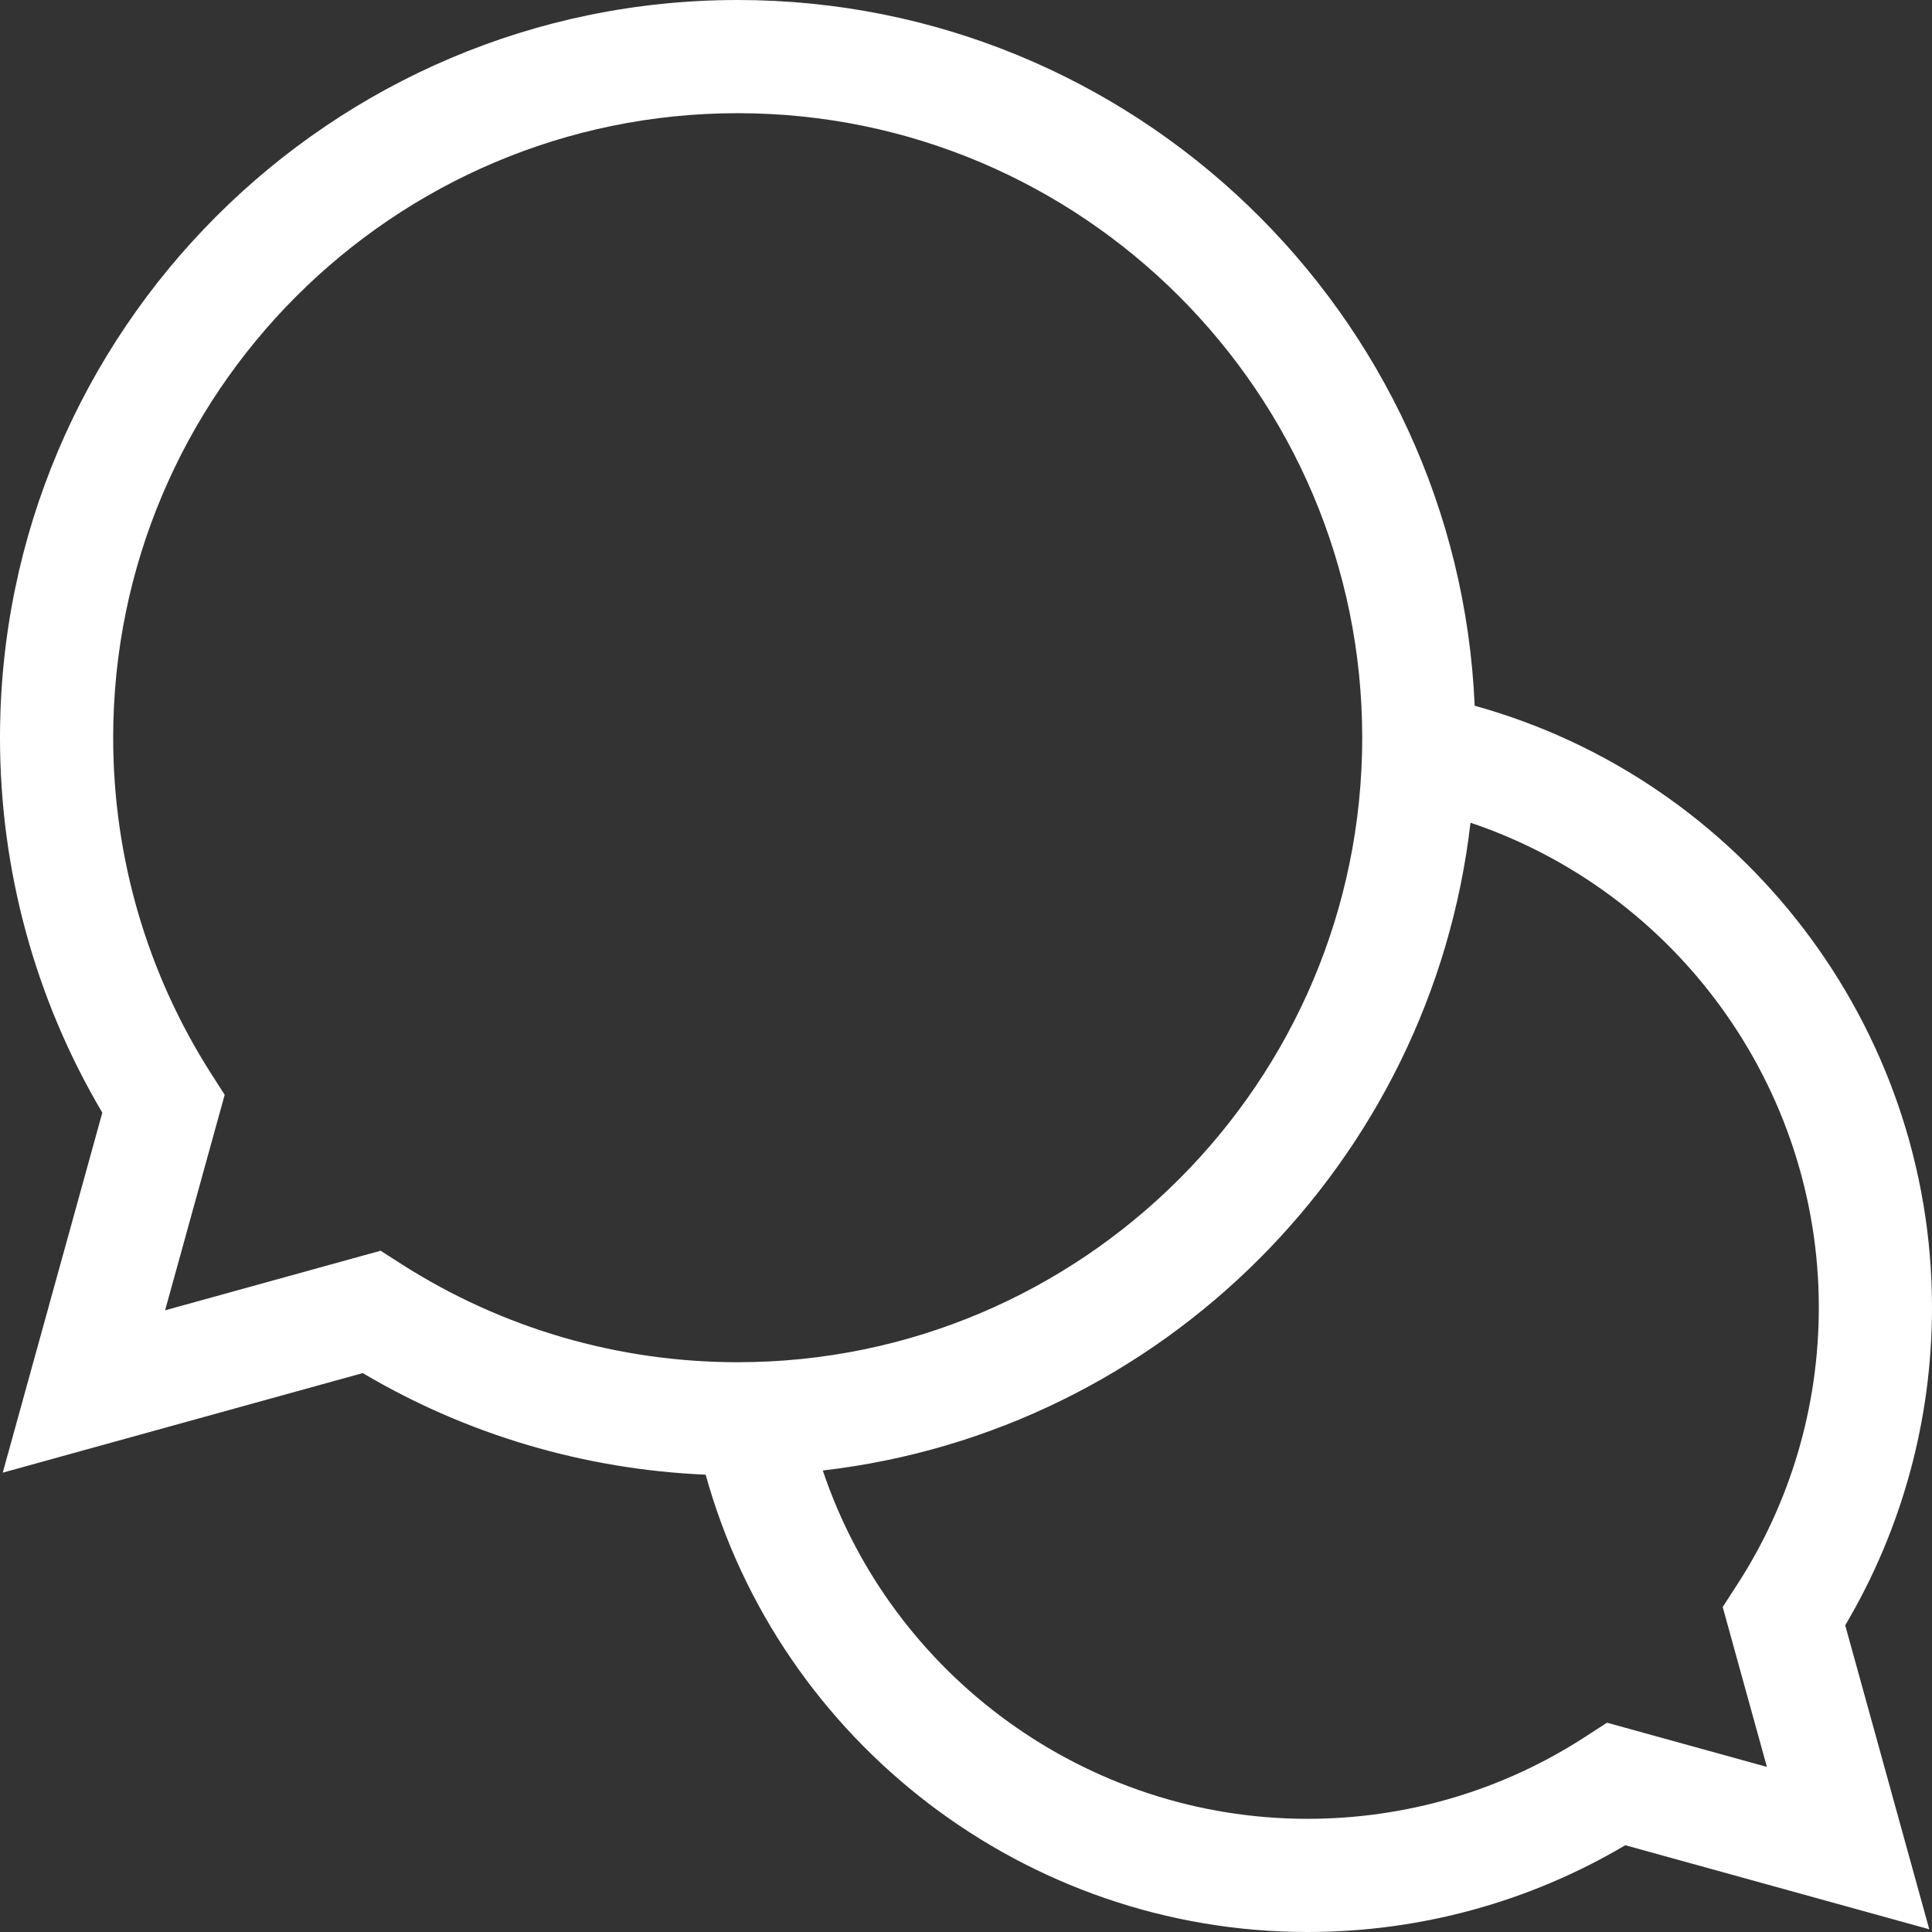<svg width="24" height="24" viewBox="0 0 24 24" fill="none" xmlns="http://www.w3.org/2000/svg">
<rect x="0" y="0" width="24" height="24" fill="#333333" stroke="none"/>
<path d="M24 16.242C24 12.744 21.643 9.688 18.319 8.767C18.11 3.897 14.084 0 9.164 0C4.111 0 0 4.111 0 9.164C0 10.811 0.438 12.414 1.271 13.822L0.034 18.294L4.506 17.057C5.8 17.823 7.26 18.254 8.766 18.319C9.687 21.643 12.744 24 16.242 24C17.639 24 18.997 23.628 20.19 22.922L23.966 23.966L22.922 20.19C23.628 18.997 24 17.639 24 16.242ZM4.728 15.537L2.051 16.277L2.791 13.6L2.622 13.336C1.827 12.091 1.406 10.649 1.406 9.164C1.406 4.886 4.886 1.406 9.164 1.406C13.442 1.406 16.922 4.886 16.922 9.164C16.922 13.442 13.442 16.922 9.164 16.922C7.679 16.922 6.237 16.501 4.992 15.706L4.728 15.537ZM21.949 21.949L19.963 21.4L19.697 21.572C18.669 22.241 17.474 22.594 16.242 22.594C13.493 22.594 11.077 20.816 10.221 18.267C14.431 17.781 17.781 14.431 18.267 10.22C20.816 11.077 22.594 13.493 22.594 16.242C22.594 17.474 22.241 18.669 21.572 19.697L21.4 19.963L21.949 21.949Z" fill="white"/>
</svg>
